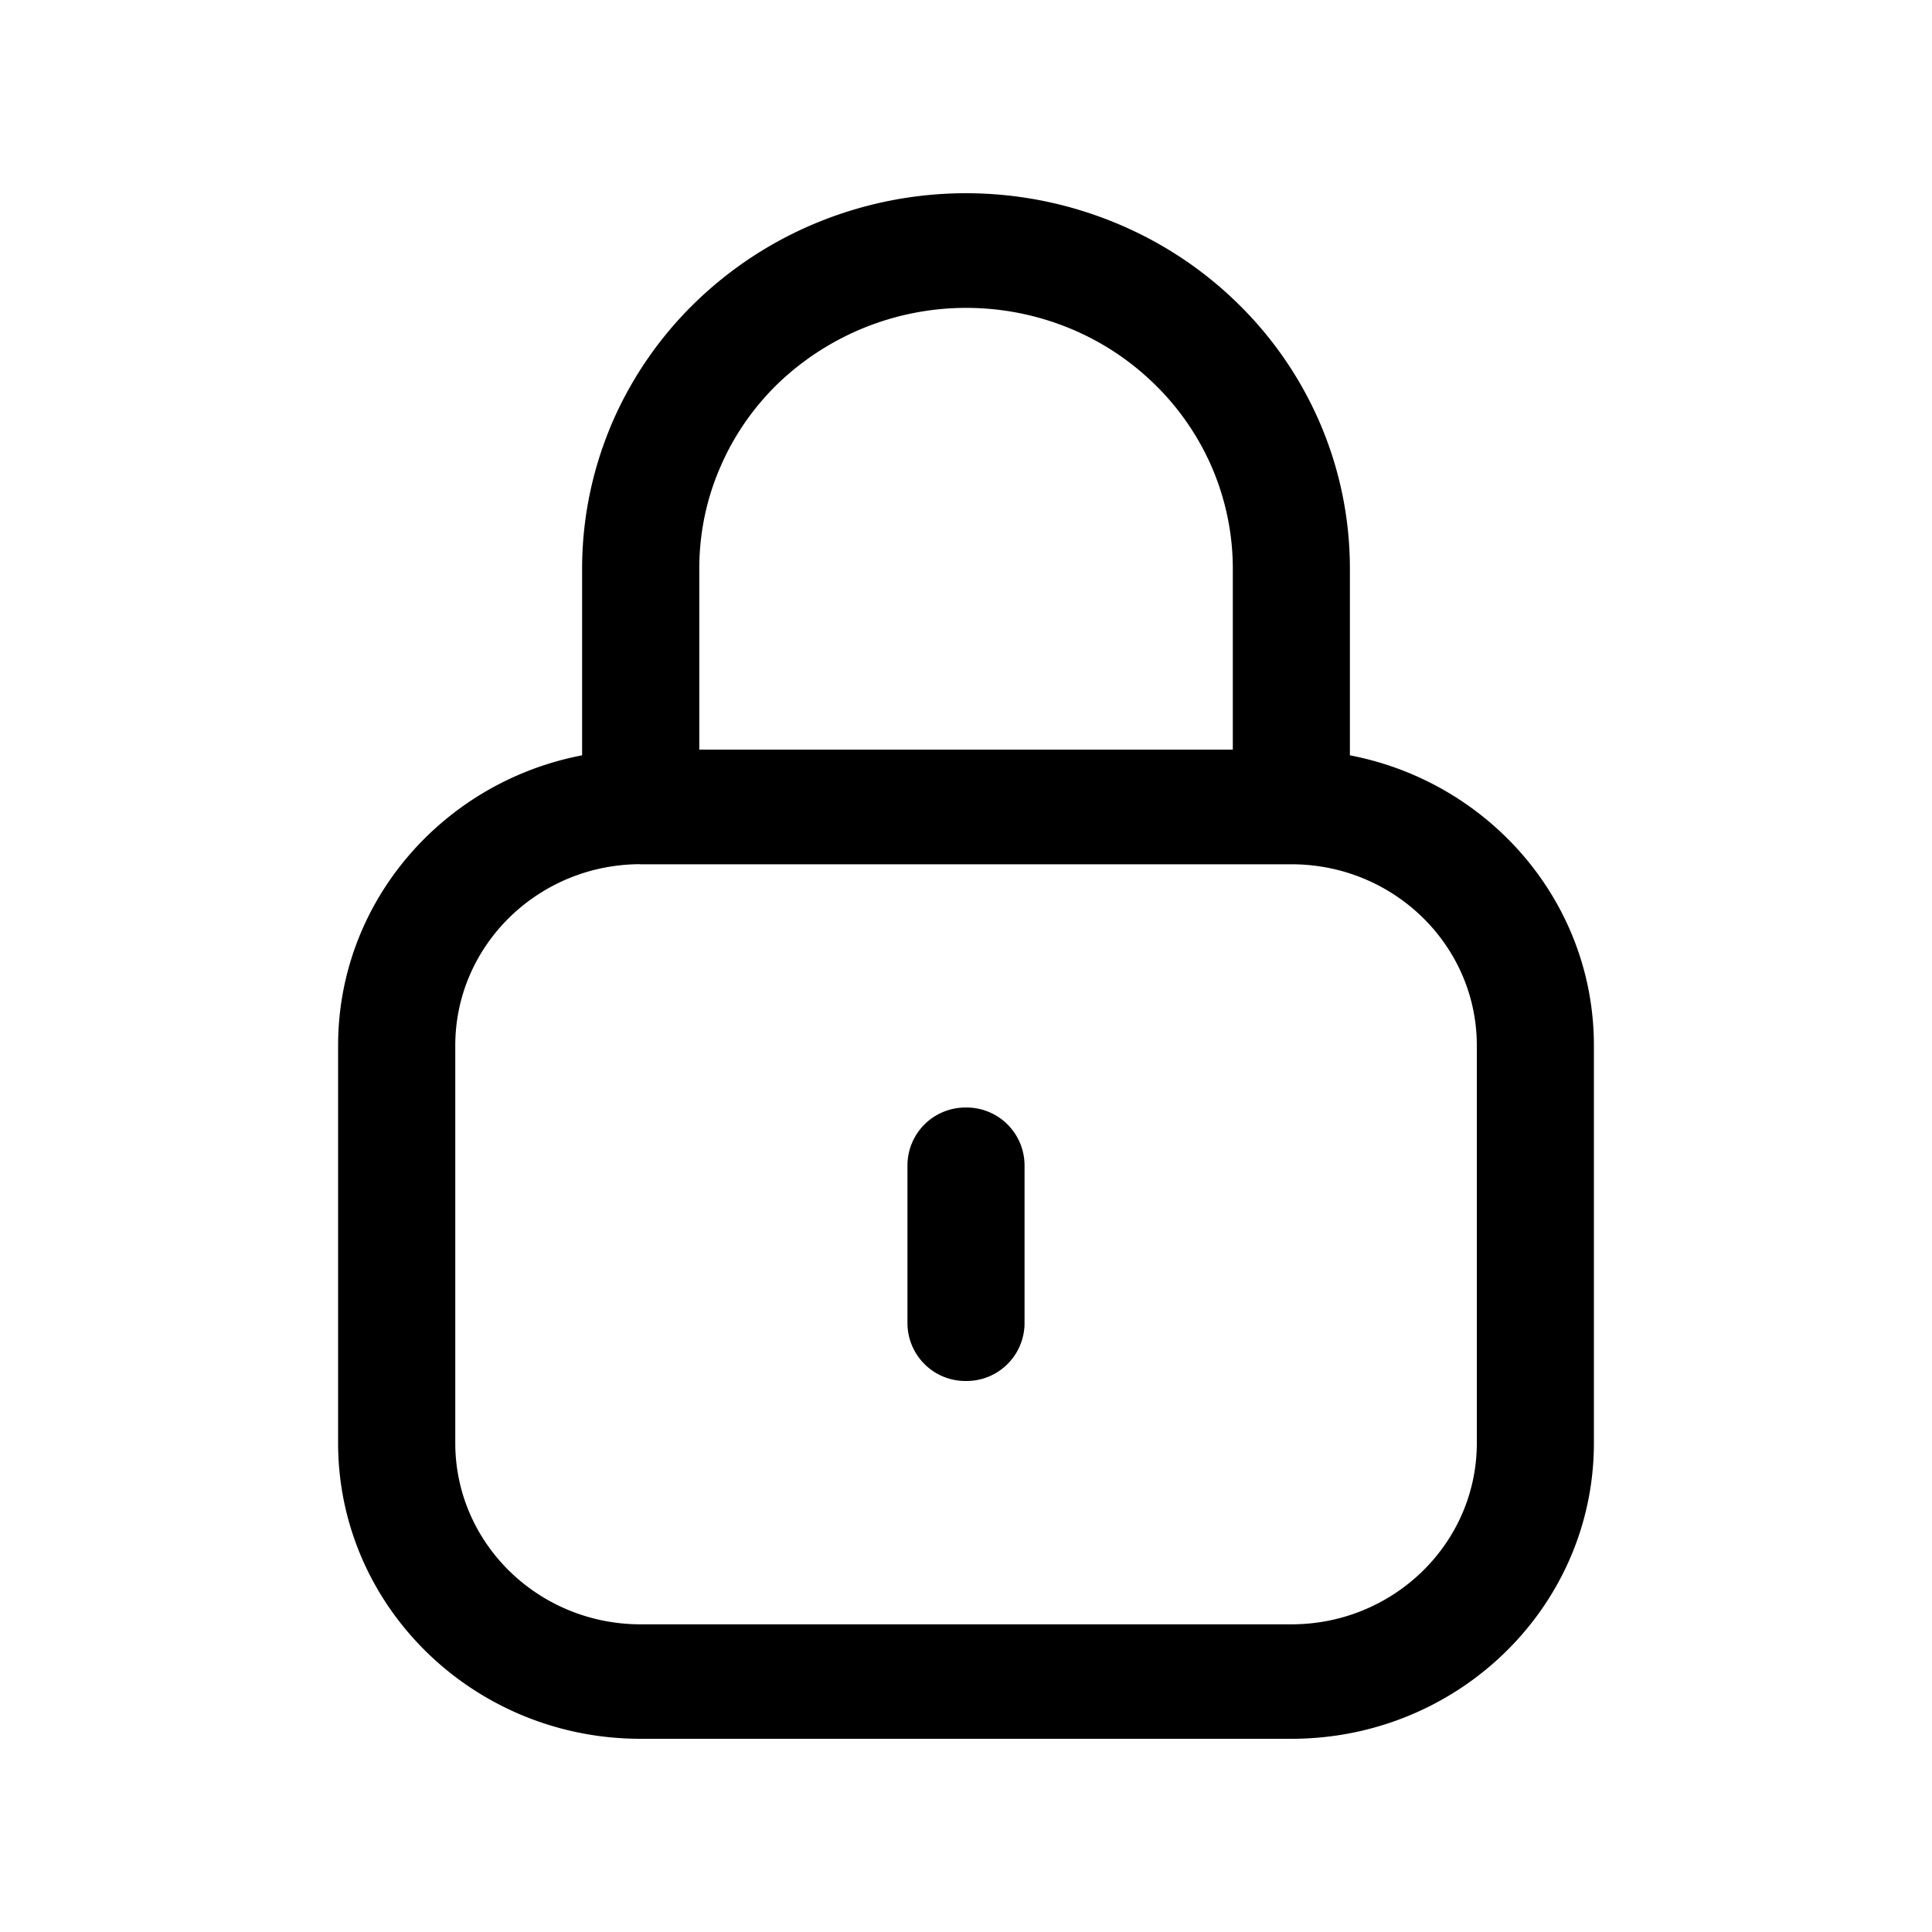 <svg xmlns="http://www.w3.org/2000/svg" width="20" height="20" fill="none" class="persona-icon" viewBox="0 0 20 20"><path fill="currentColor" d="M10.606 12.058a.6.6 0 0 0-.606-.593.6.6 0 0 0-.606.593v1.646a.6.6 0 0 0 .606.592.6.6 0 0 0 .606-.592v-1.646"/><path fill="currentColor" fill-rule="evenodd" d="M8.48 2.296a4.054 4.054 0 0 1 3.04 0c.483.195.921.481 1.29.842.37.36.662.789.862 1.26.2.472.302.977.302 1.487v1.934c1.44.276 2.526 1.516 2.526 3.004v4.115C16.5 16.63 15.098 18 13.368 18H6.632C4.902 18 3.5 16.63 3.5 14.938v-4.115c0-1.488 1.086-2.728 2.526-3.004V5.885c0-.51.103-1.015.302-1.487.2-.471.493-.9.862-1.26a3.98 3.98 0 0 1 1.29-.842m-1.857 6.65c-1.056.005-1.91.844-1.91 1.877v4.115c0 1.037.859 1.877 1.92 1.877h6.735c1.06 0 1.92-.84 1.92-1.877v-4.115c0-1.033-.855-1.872-1.911-1.876H6.623m6.139-3.061c0-.355-.072-.706-.21-1.033a2.696 2.696 0 0 0-.6-.876c-.256-.25-.56-.45-.895-.585a2.816 2.816 0 0 0-3.01.585c-.256.25-.46.548-.598.876-.14.327-.21.678-.21 1.033V7.76h5.523V5.885" clip-rule="evenodd"/></svg>